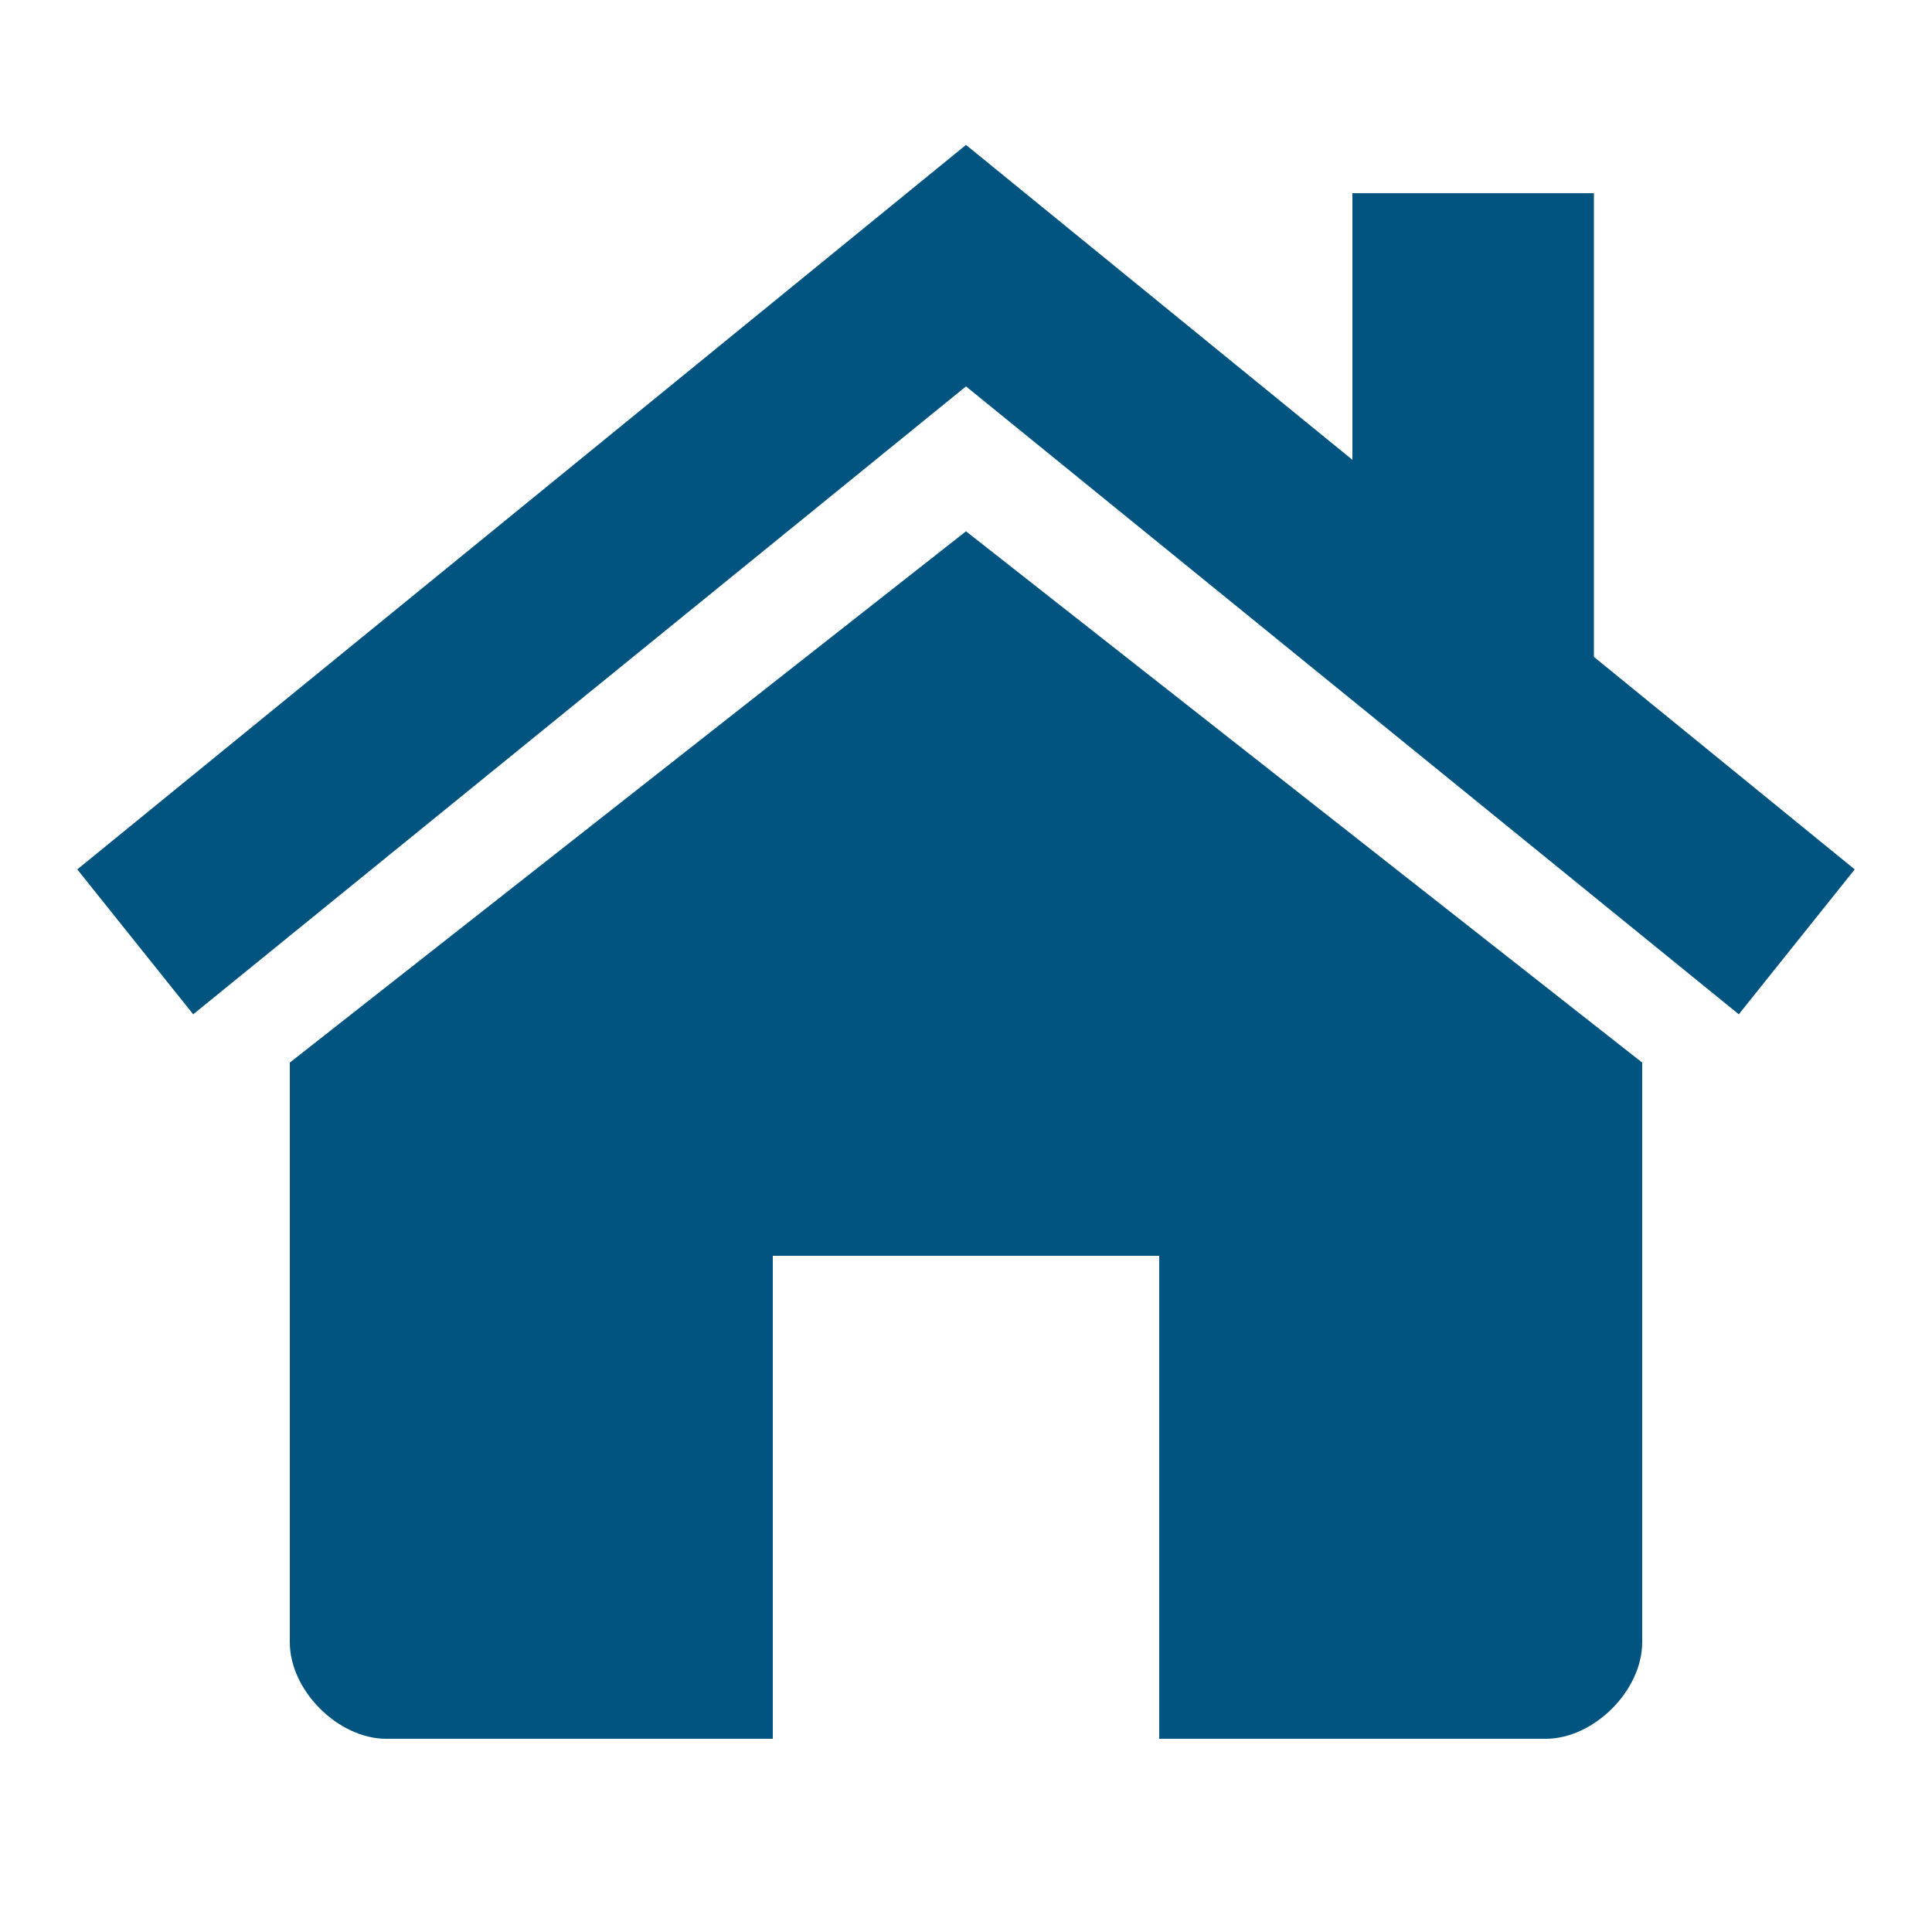 <?xml version="1.0" encoding="UTF-8"?>
<svg width="200" height="200" version="1.1" xml:space="preserve" xmlns="http://www.w3.org/2000/svg" xmlns:xlink="http://www.w3.org/1999/xlink">
<path d="m100 15-92 75 12 15 80-65 80 65 12-15-27-22v-48h-25v27.6zm0 40 70 55v60c0 5-5 10-10 10h-40v-50h-40v50h-40c-5 0-10-5-10-10v-60z" fill="#00547f"/></svg>
